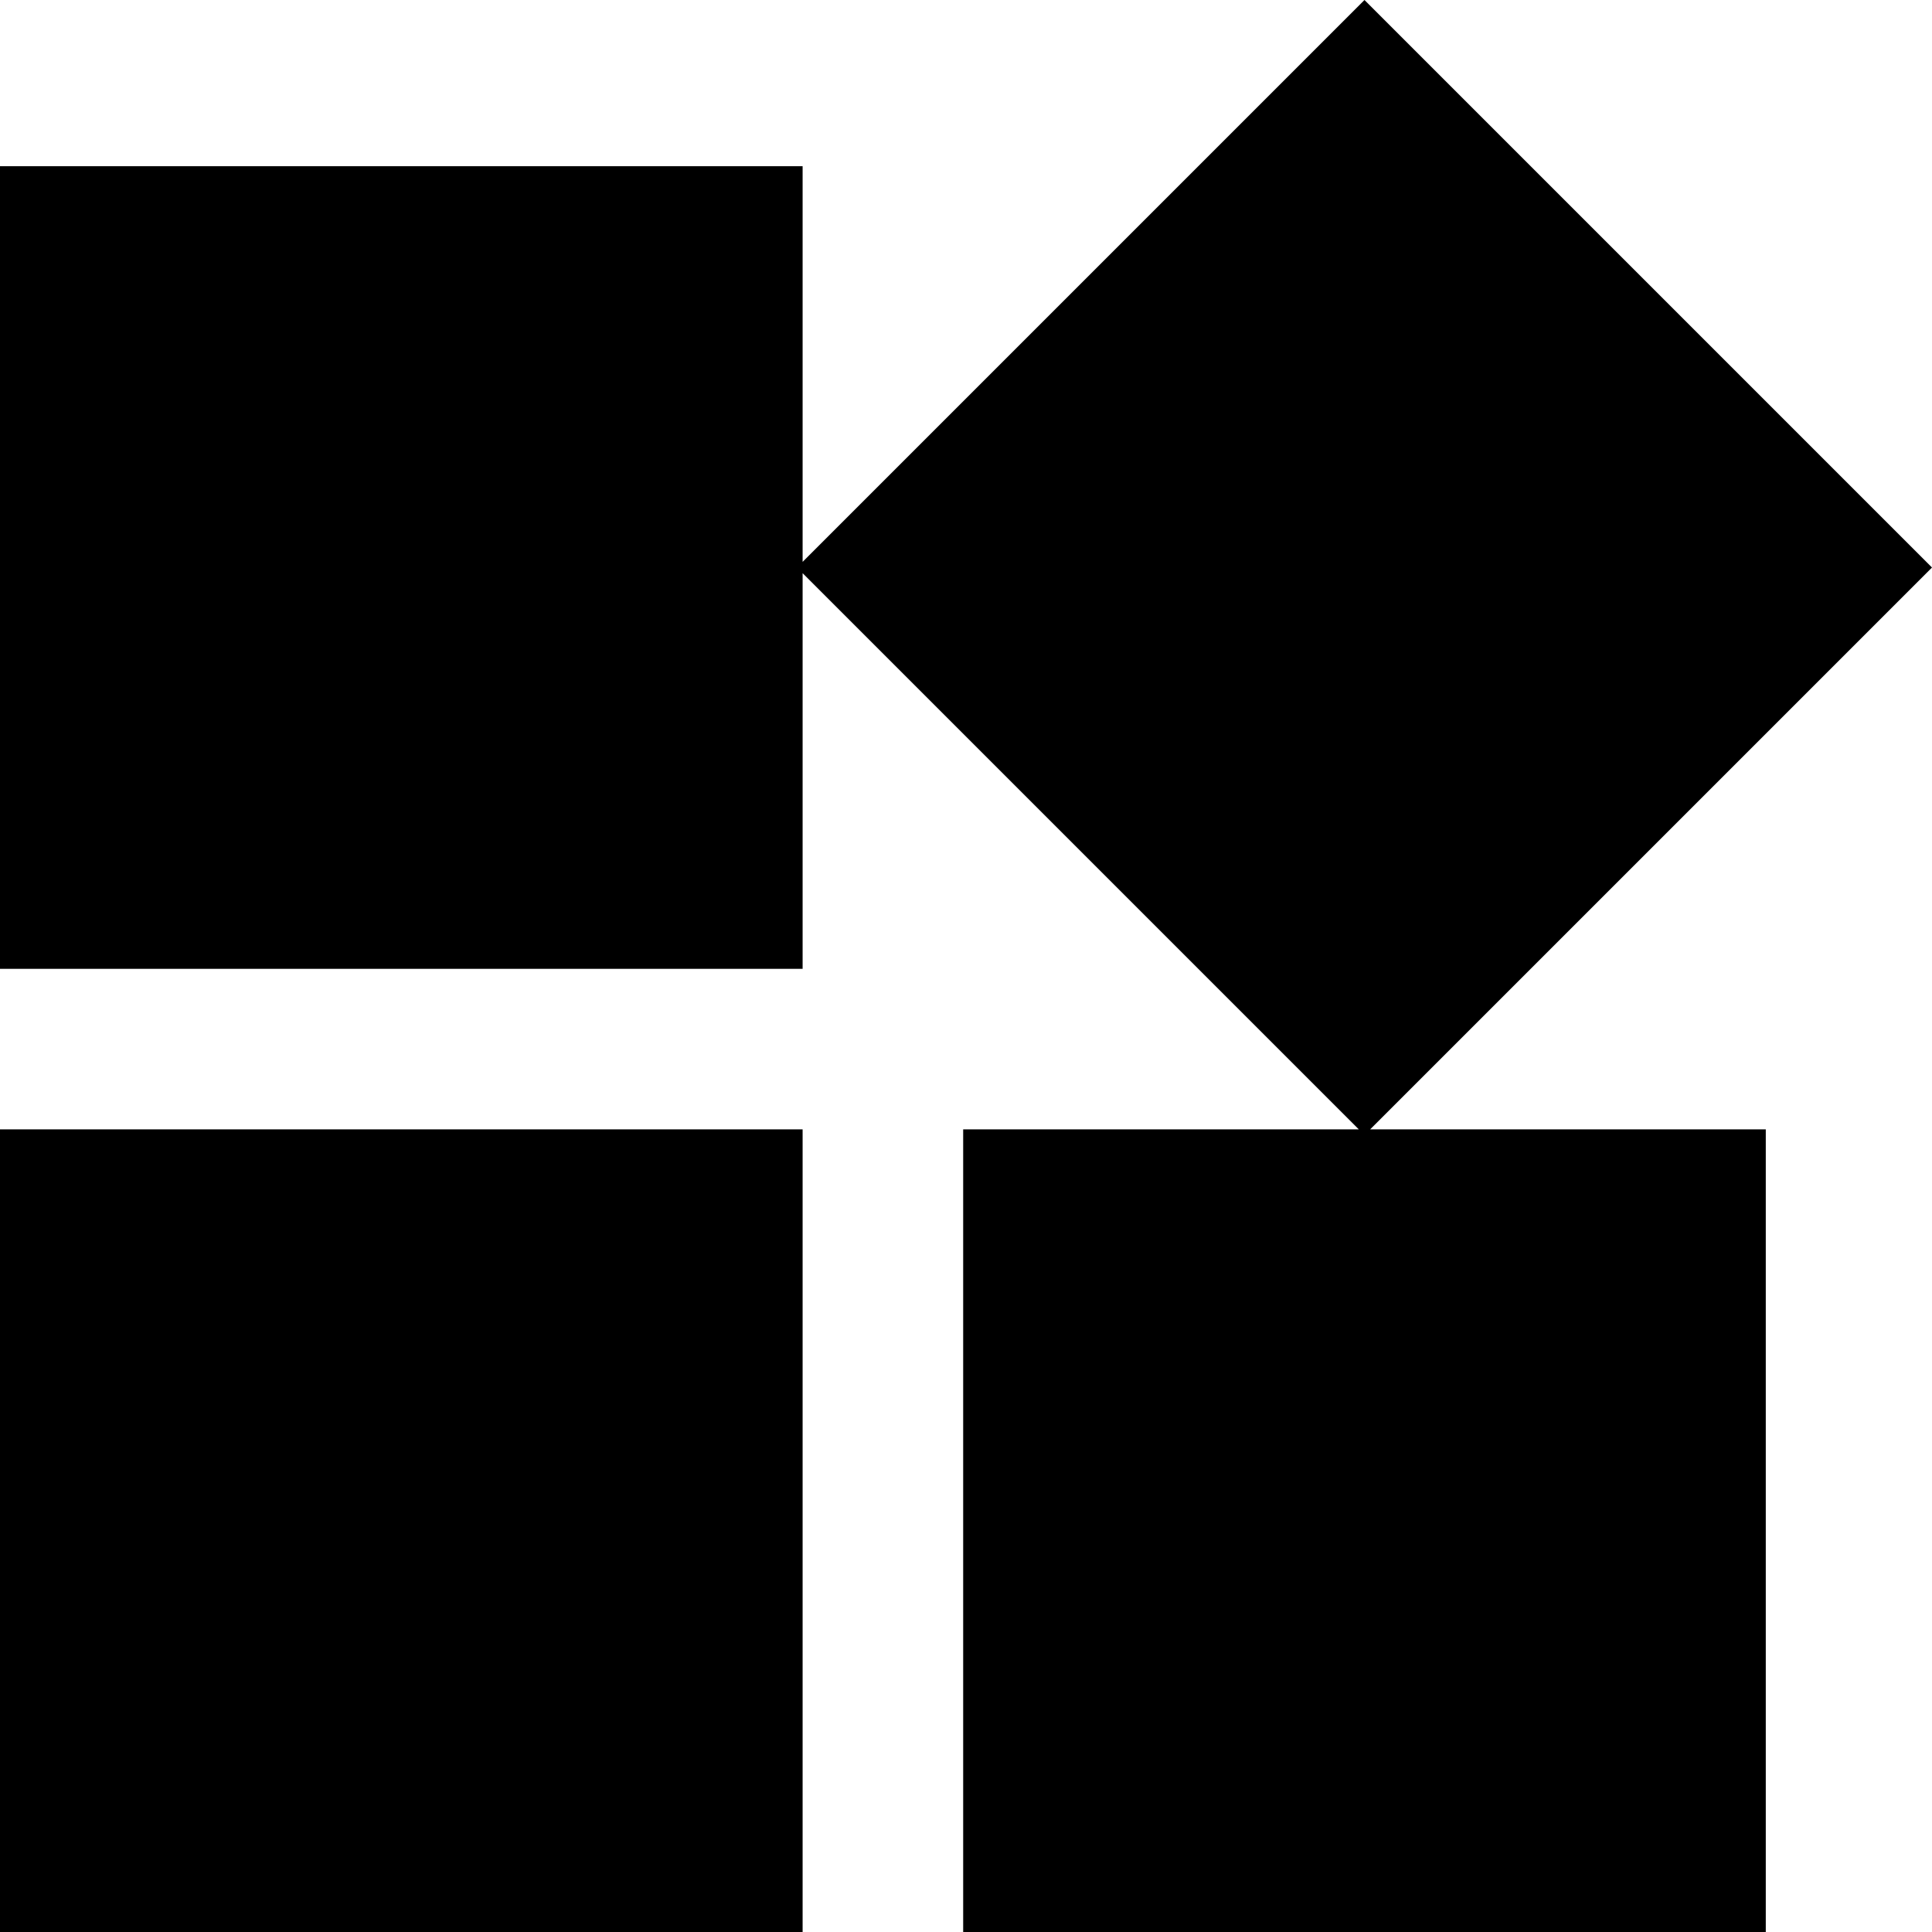 <?xml version="1.0" standalone="no"?><!DOCTYPE svg PUBLIC "-//W3C//DTD SVG 1.1//EN" "http://www.w3.org/Graphics/SVG/1.1/DTD/svg11.dtd"><svg t="1538465876431" class="icon" style="" viewBox="0 0 1024 1024" version="1.1" xmlns="http://www.w3.org/2000/svg" p-id="3513" xmlns:xlink="http://www.w3.org/1999/xlink" width="128" height="128"><defs><style type="text/css"></style></defs><path d="M0 1024h425.4V598.6H0V1024z m425.4-726.2V88.1H0v425.4h425.4V303.8l294.8 294.8H510.5V1024h425.4V598.6H726.2L1024 300.8 723.2 0 425.4 297.8z" p-id="3514"></path></svg>